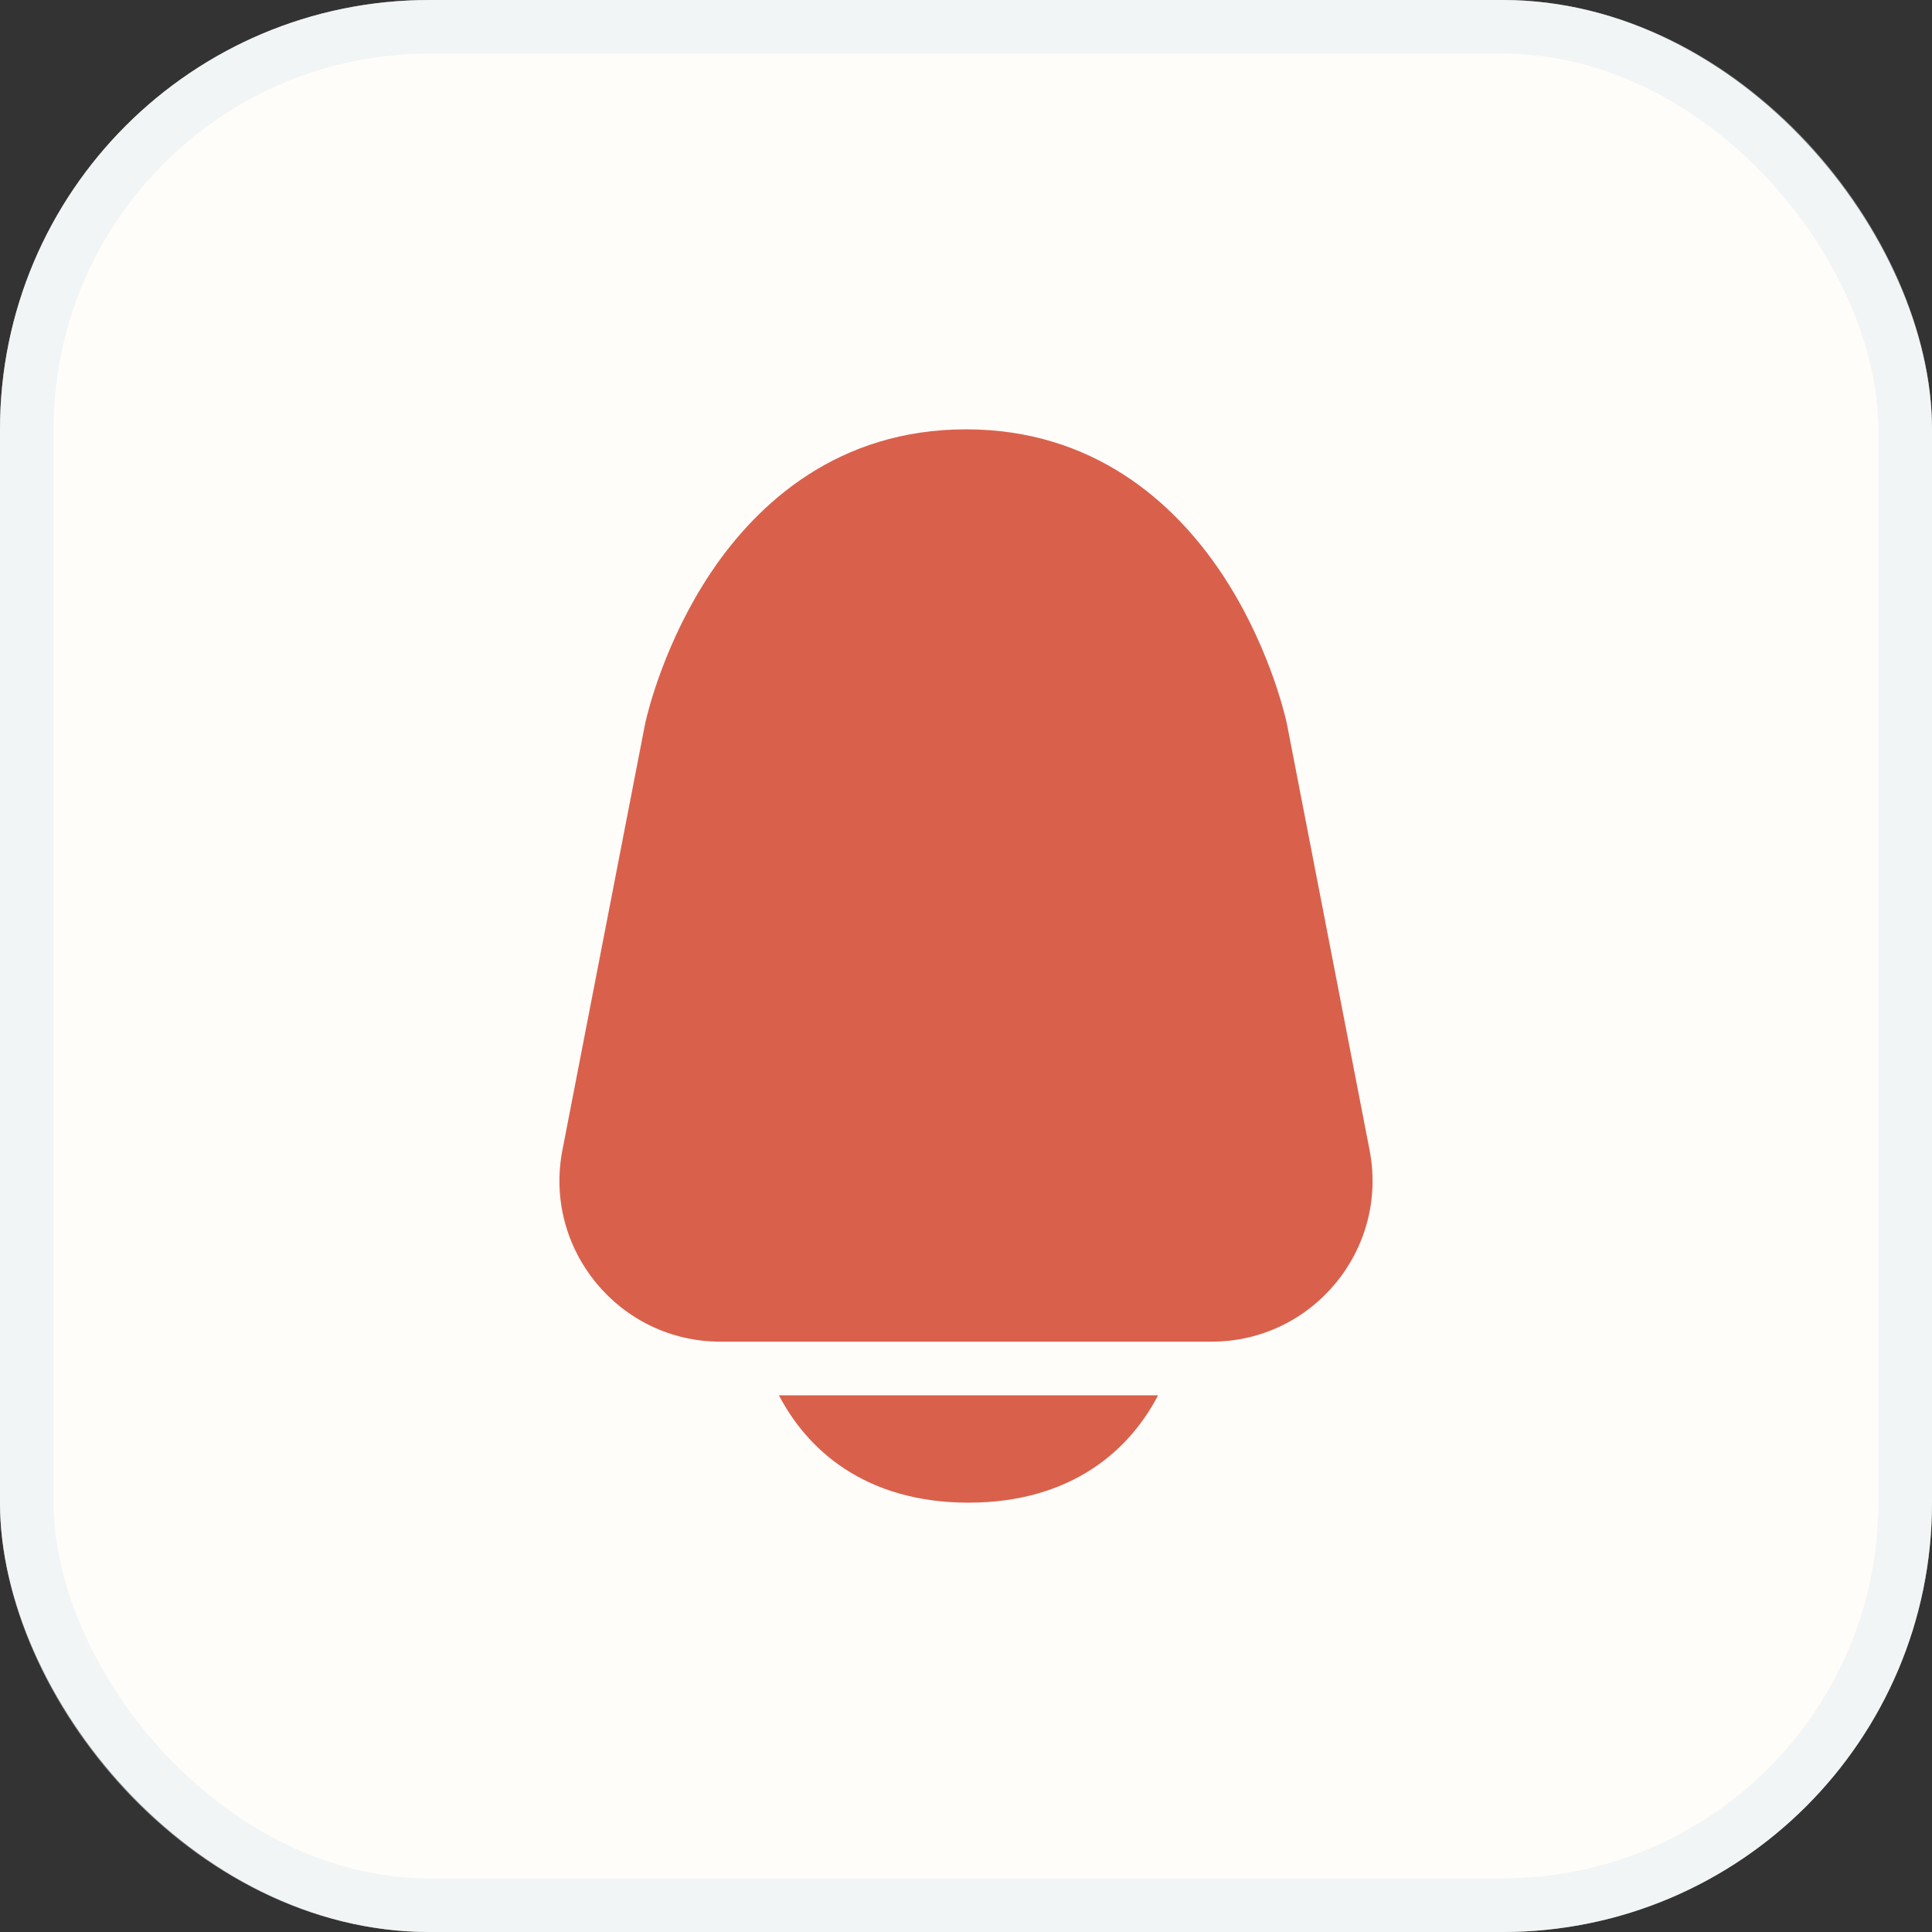 <svg width="36" height="36" viewBox="0 0 36 36" fill="none" xmlns="http://www.w3.org/2000/svg">
<rect x="0" y="0" width="36" height="36" fill="#333333" stroke="none"/>
<rect width="36" height="36" rx="8" fill="#FFFDFA"/>
<path fill-rule="evenodd" clip-rule="evenodd" d="M13.25 10.664C14.12 9.367 15.623 8 18 8C20.377 8 21.88 9.367 22.75 10.664C23.608 11.942 23.925 13.247 23.971 13.448C23.978 13.476 23.982 13.499 23.985 13.515L25.52 21.429C25.879 23.28 24.461 25 22.575 25H13.425C11.539 25 10.121 23.28 10.48 21.429L12.015 13.515C12.018 13.499 12.023 13.476 12.029 13.448C12.075 13.247 12.393 11.942 13.25 10.664Z" fill="#D9614C"/>
<path d="M14.514 26C14.766 26.481 15.152 26.983 15.736 27.367C16.346 27.767 17.113 28 18.047 28C18.98 28 19.747 27.767 20.357 27.367C20.942 26.983 21.328 26.481 21.579 26H14.514Z" fill="#D9614C"/>
<rect x="0.5" y="0.5" width="35" height="35" rx="7.5" stroke="#E6EEF2" stroke-opacity="0.5"/>
</svg>
